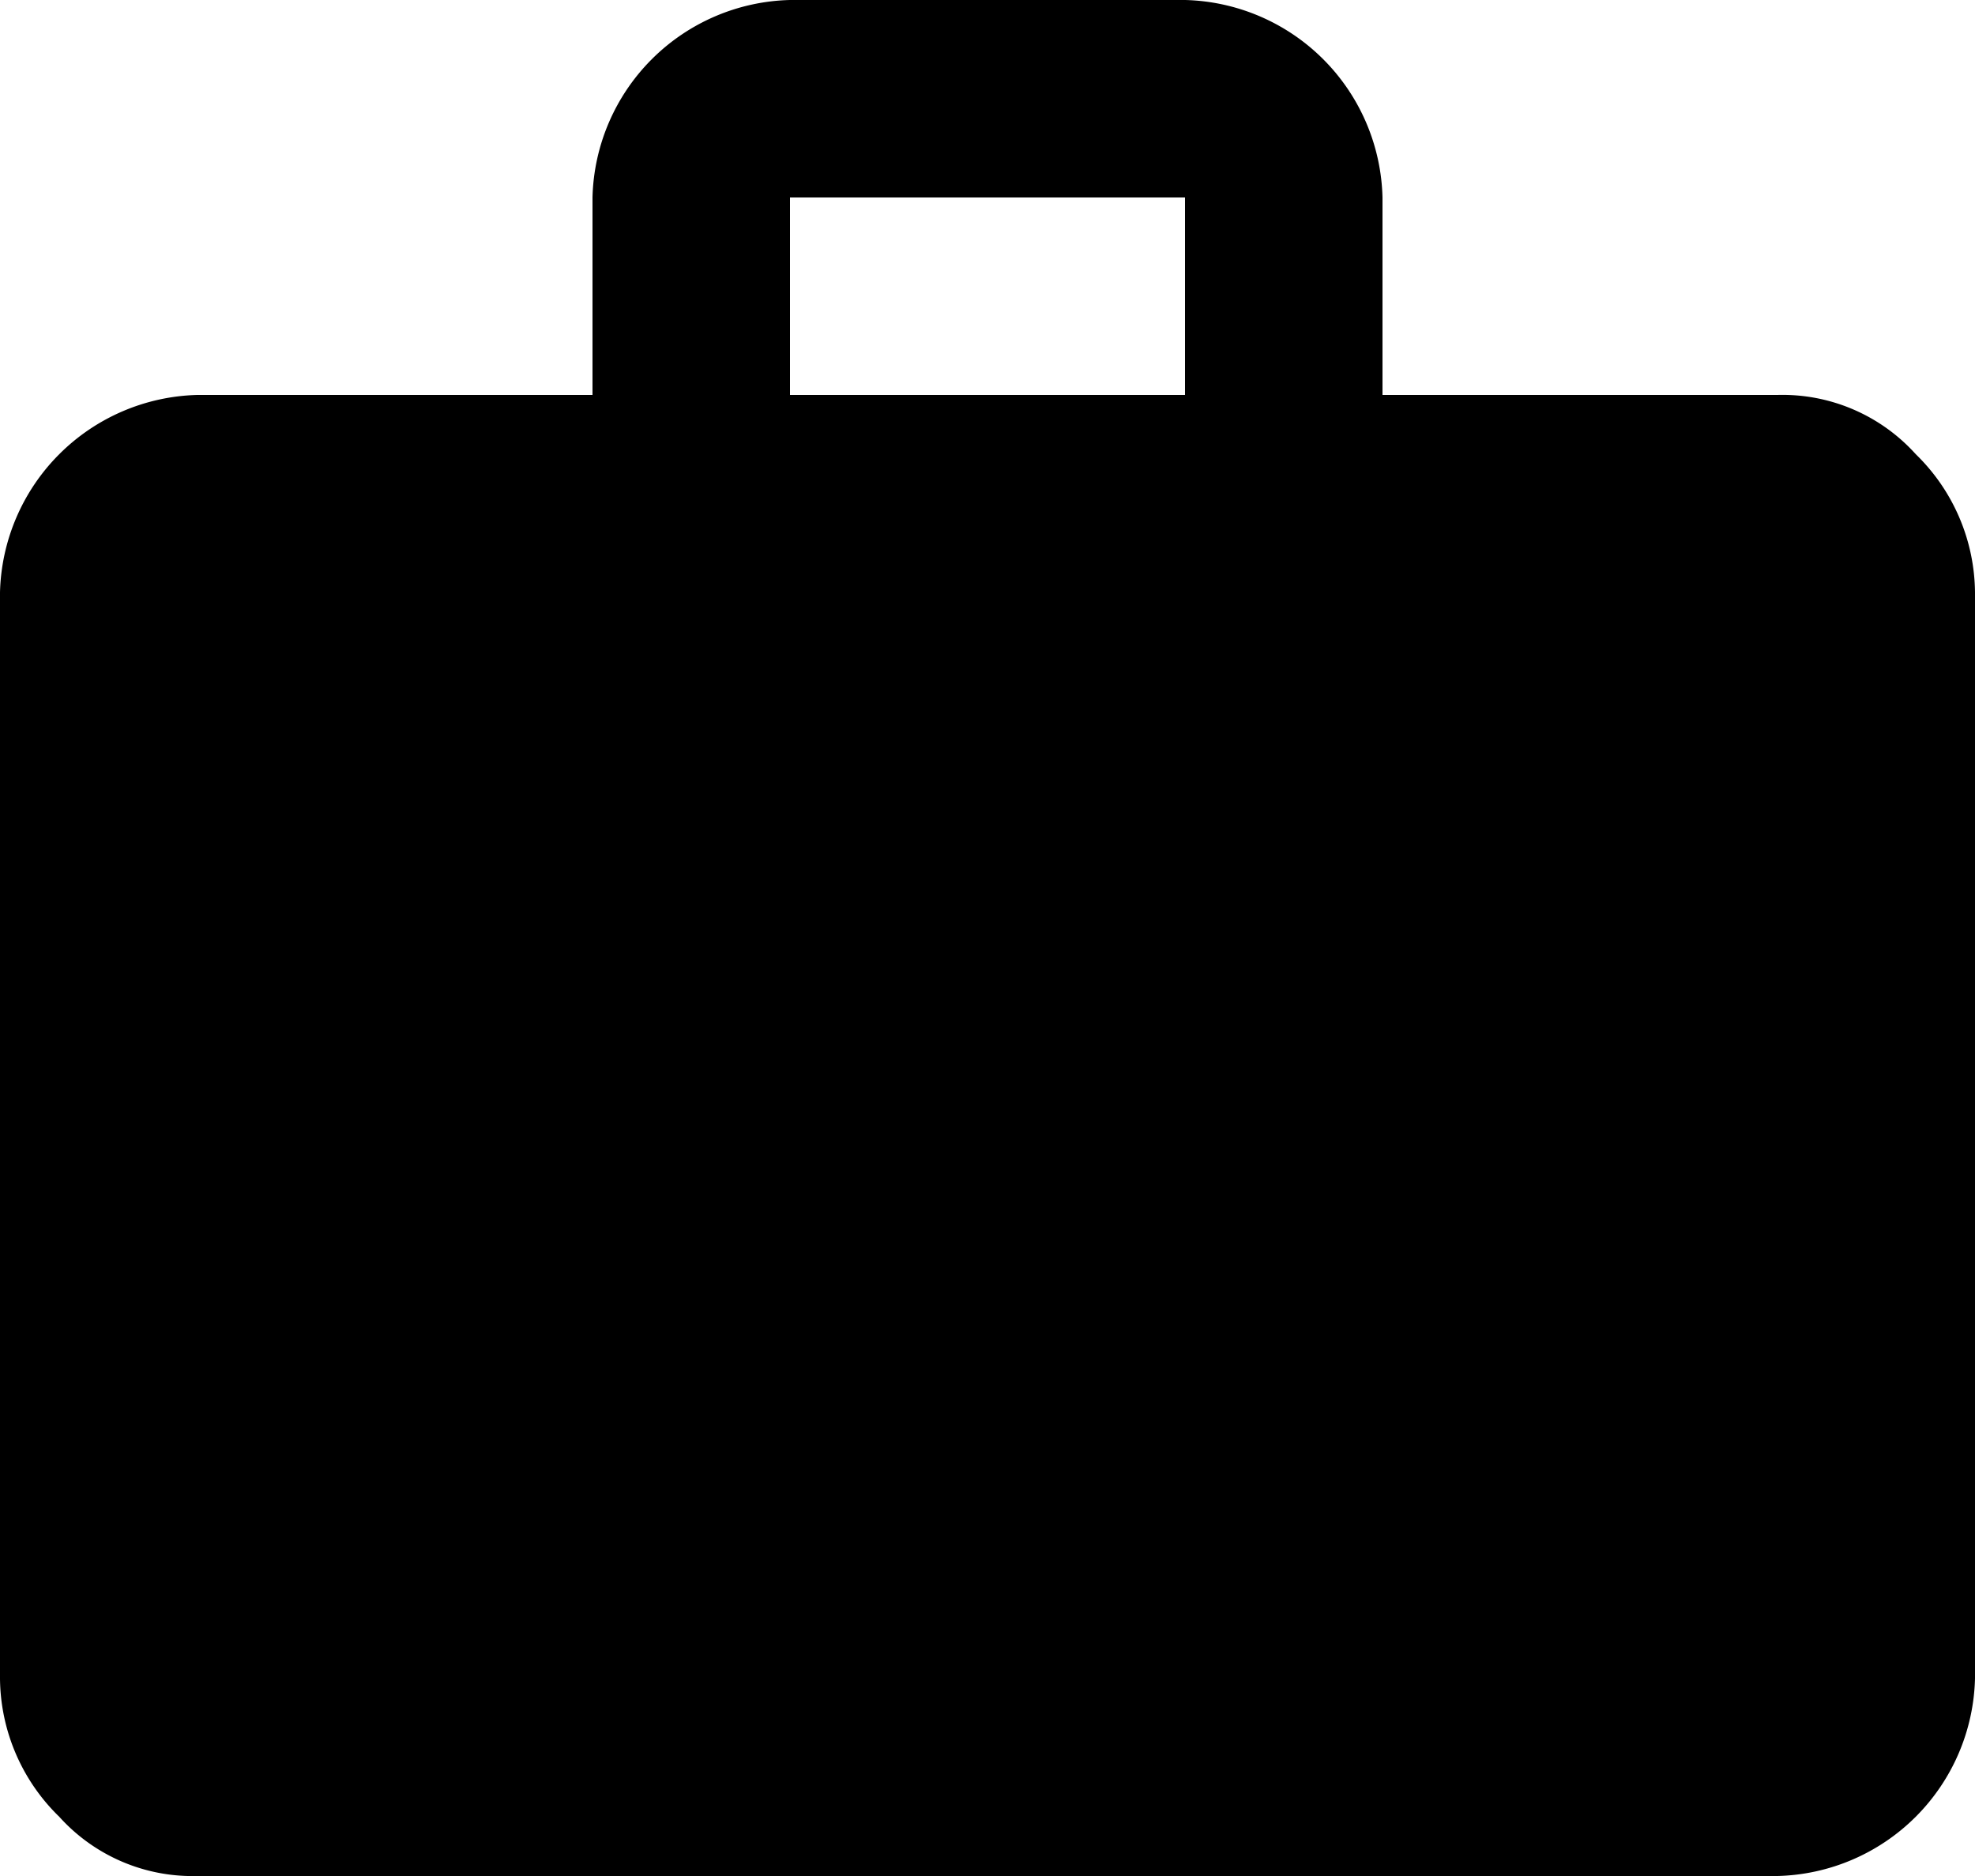 <svg xmlns="http://www.w3.org/2000/svg" width="20" height="19" viewBox="0 0 20 19">
  <path id="path" d="M426.6,1223a1.816,1.816,0,0,1,1.4.6,1.974,1.974,0,0,1,.6,1.4v11a2.051,2.051,0,0,1-2,2h-16a1.816,1.816,0,0,1-1.4-.6,1.974,1.974,0,0,1-.6-1.4v-11a2.051,2.051,0,0,1,2-2h4v-2a2.051,2.051,0,0,1,2-2h4a2.051,2.051,0,0,1,2,2v2Zm-6,0v-2h-4v2Z" transform="translate(-408.6 -1219)"/>
</svg>
